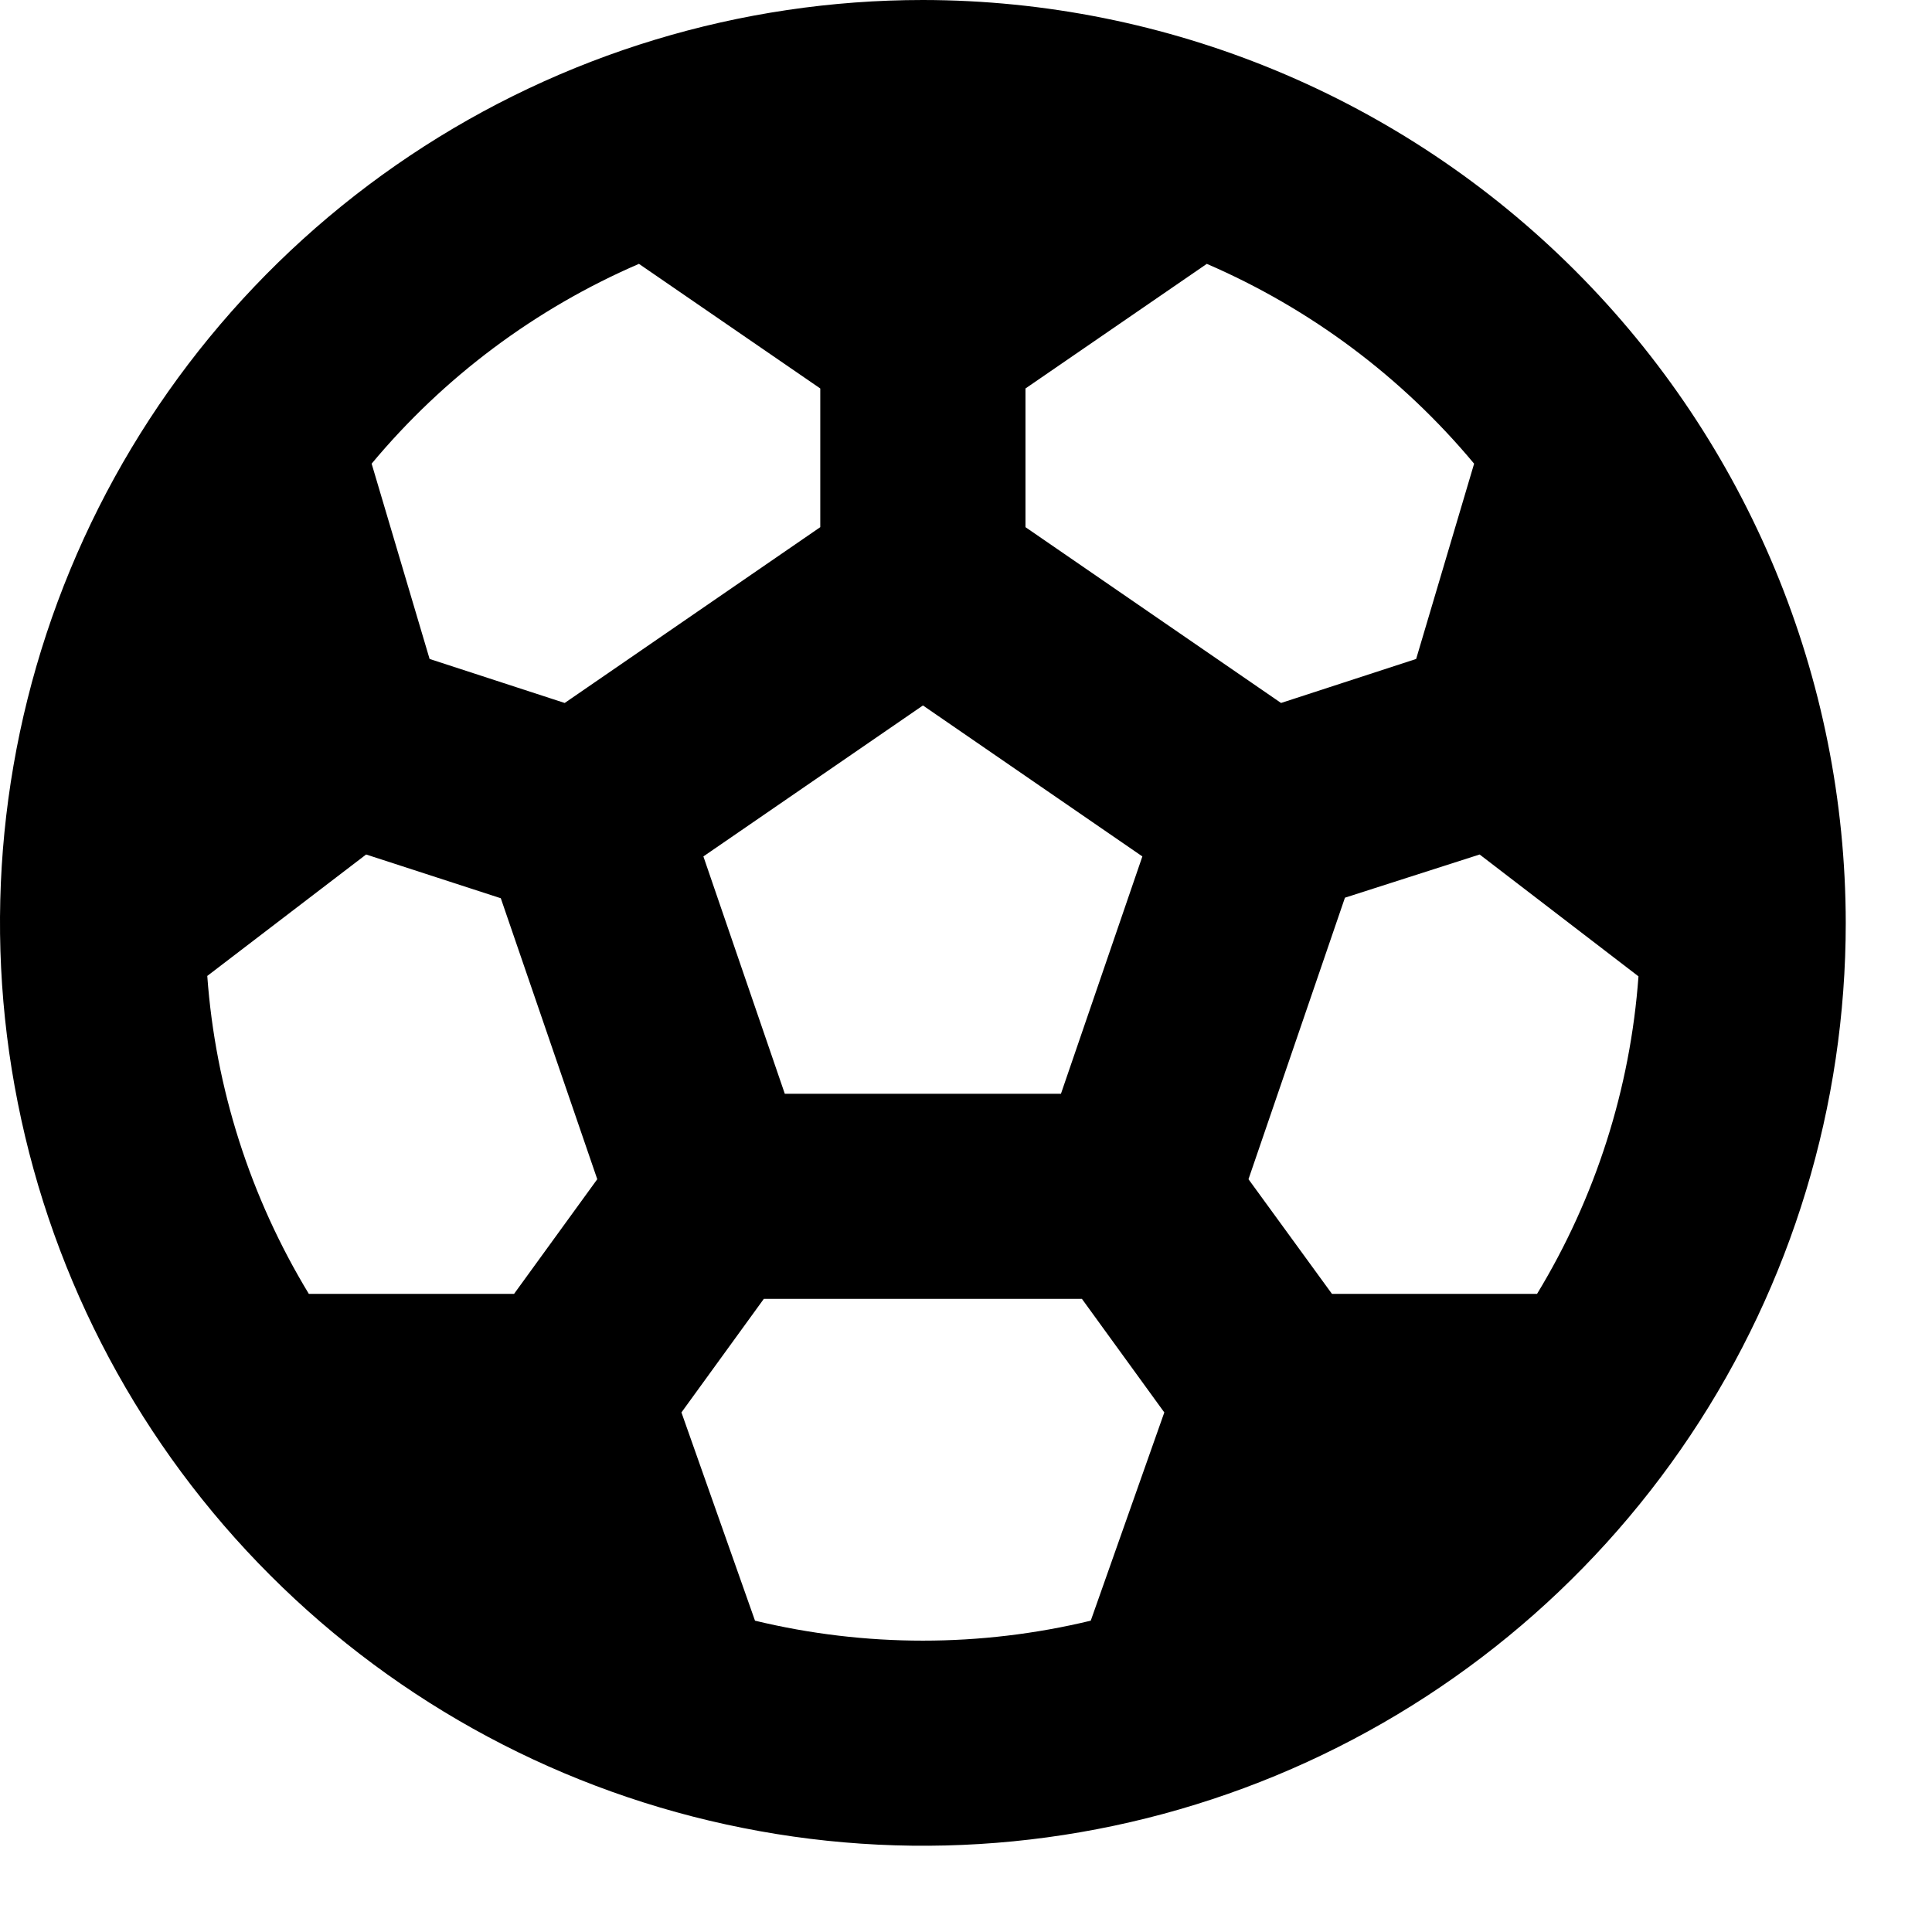 <svg width="14" height="14" viewBox="0 0 14 14" fill="none" xmlns="http://www.w3.org/2000/svg">
<path d="M6.688 0C5.365 0 4.072 0.392 2.972 1.127C1.872 1.862 1.015 2.906 0.509 4.128C0.003 5.35 -0.13 6.695 0.129 7.992C0.387 9.289 1.023 10.481 1.959 11.416C2.894 12.351 4.086 12.989 5.383 13.246C6.68 13.505 8.025 13.372 9.247 12.866C10.469 12.36 11.513 11.503 12.248 10.403C12.983 9.303 13.375 8.01 13.375 6.688C13.373 4.914 12.668 3.215 11.414 1.961C10.16 0.707 8.461 0.002 6.688 0ZM11.138 9.376H9.652L9.047 8.545L9.746 6.505L10.722 6.192L11.873 7.075C11.814 7.889 11.562 8.678 11.138 9.376ZM1.502 7.072L2.653 6.192L3.629 6.509L4.328 8.545L3.725 9.376H2.238C1.814 8.677 1.561 7.888 1.502 7.072ZM5.687 7.926L5.097 6.206L6.688 5.112L8.278 6.206L7.688 7.926H5.687ZM10.682 3.36L10.262 4.775L9.283 5.094L7.431 3.82V2.815L8.745 1.912C9.495 2.236 10.159 2.732 10.682 3.36ZM4.63 1.912L5.944 2.815V3.82L4.092 5.094L3.113 4.775L2.693 3.36C3.216 2.732 3.88 2.236 4.63 1.912ZM5.471 11.744L4.938 10.235L5.535 9.412H7.84L8.437 10.235L7.904 11.744C7.104 11.937 6.271 11.937 5.471 11.744Z" fill="black"/>
</svg>
